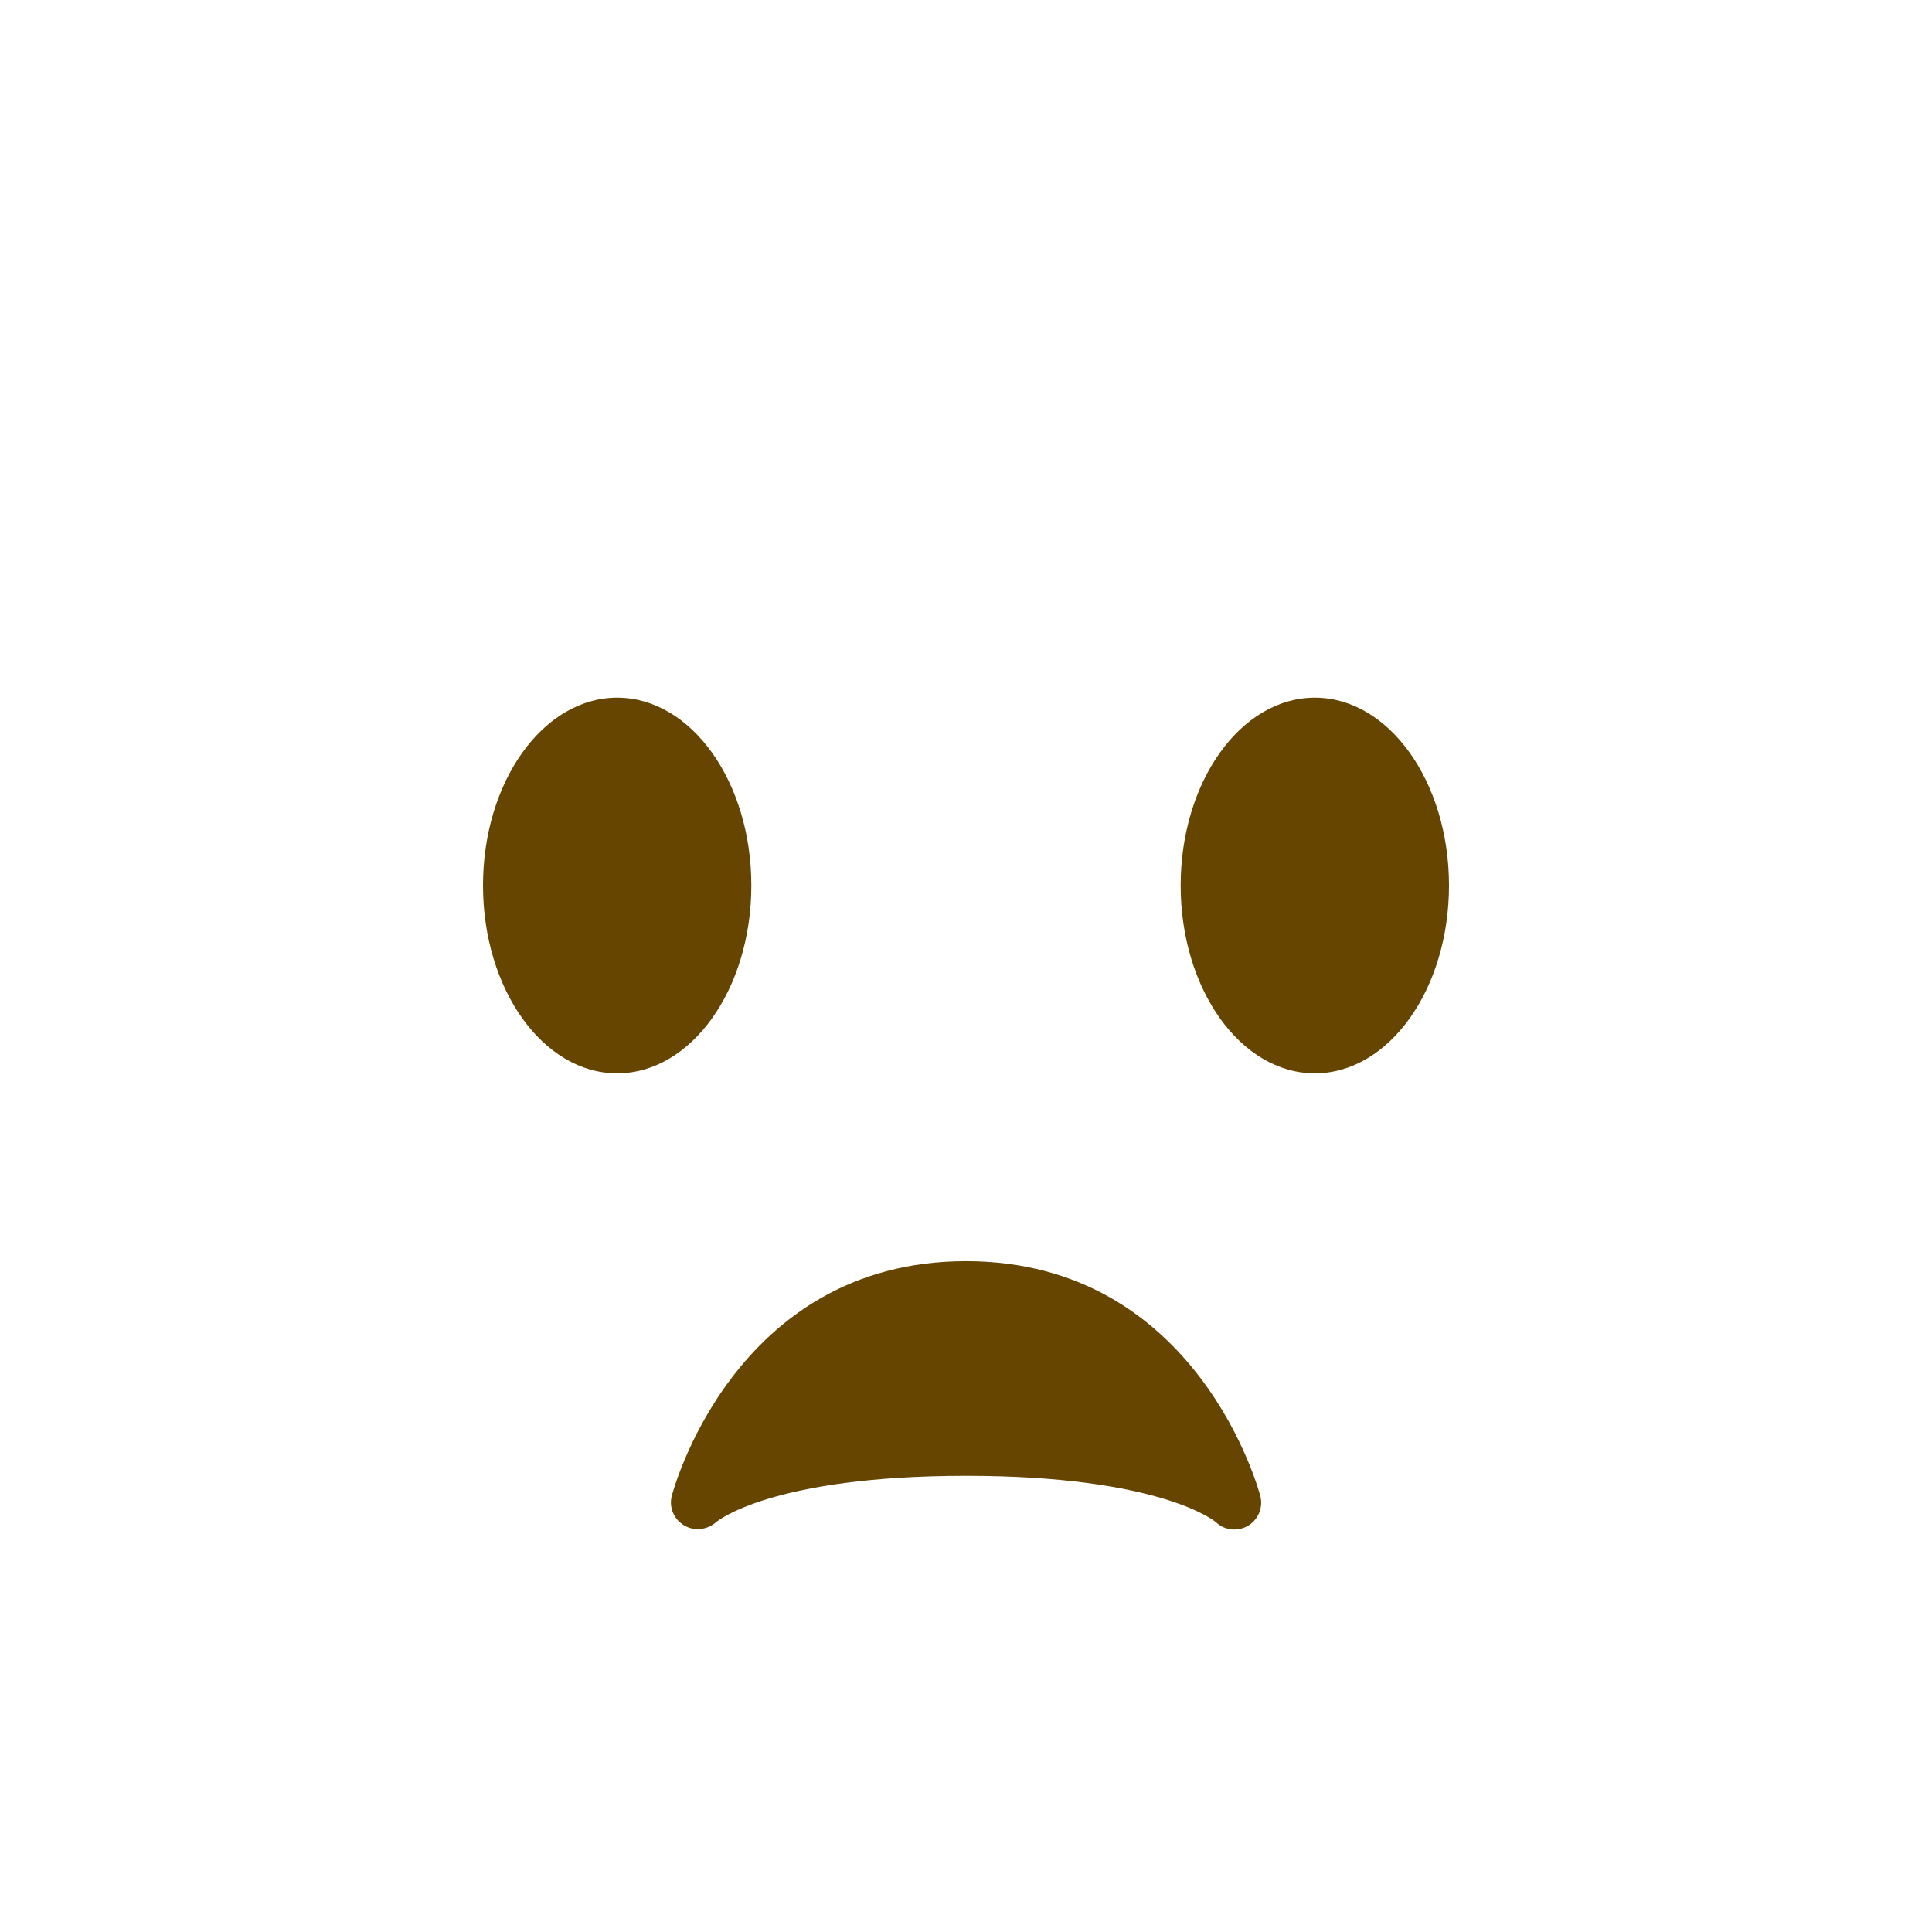 <svg xmlns="http://www.w3.org/2000/svg" viewBox="0 0 36 36">
  <ellipse fill="#664500" cx="11.5" cy="16.5" rx="2.5" ry="3.5"/>
  <ellipse fill="#664500" cx="24.5" cy="16.5" rx="2.5" ry="3.5"/>
  <path fill="#664500" d="M23.485 27.879C23.474 27.835 22.34 23.5 18 23.5s-5.474 4.335-5.484 4.379c-.053.213.043.431.231.544.187.112.433.086.596-.06.01-.008 1.014-.863 4.657-.863 3.59 0 4.617.83 4.656.863.095.09.219.137.344.137.084 0 .169-.021.246-.064.196-.112.294-.339.239-.557z"/>
</svg>
